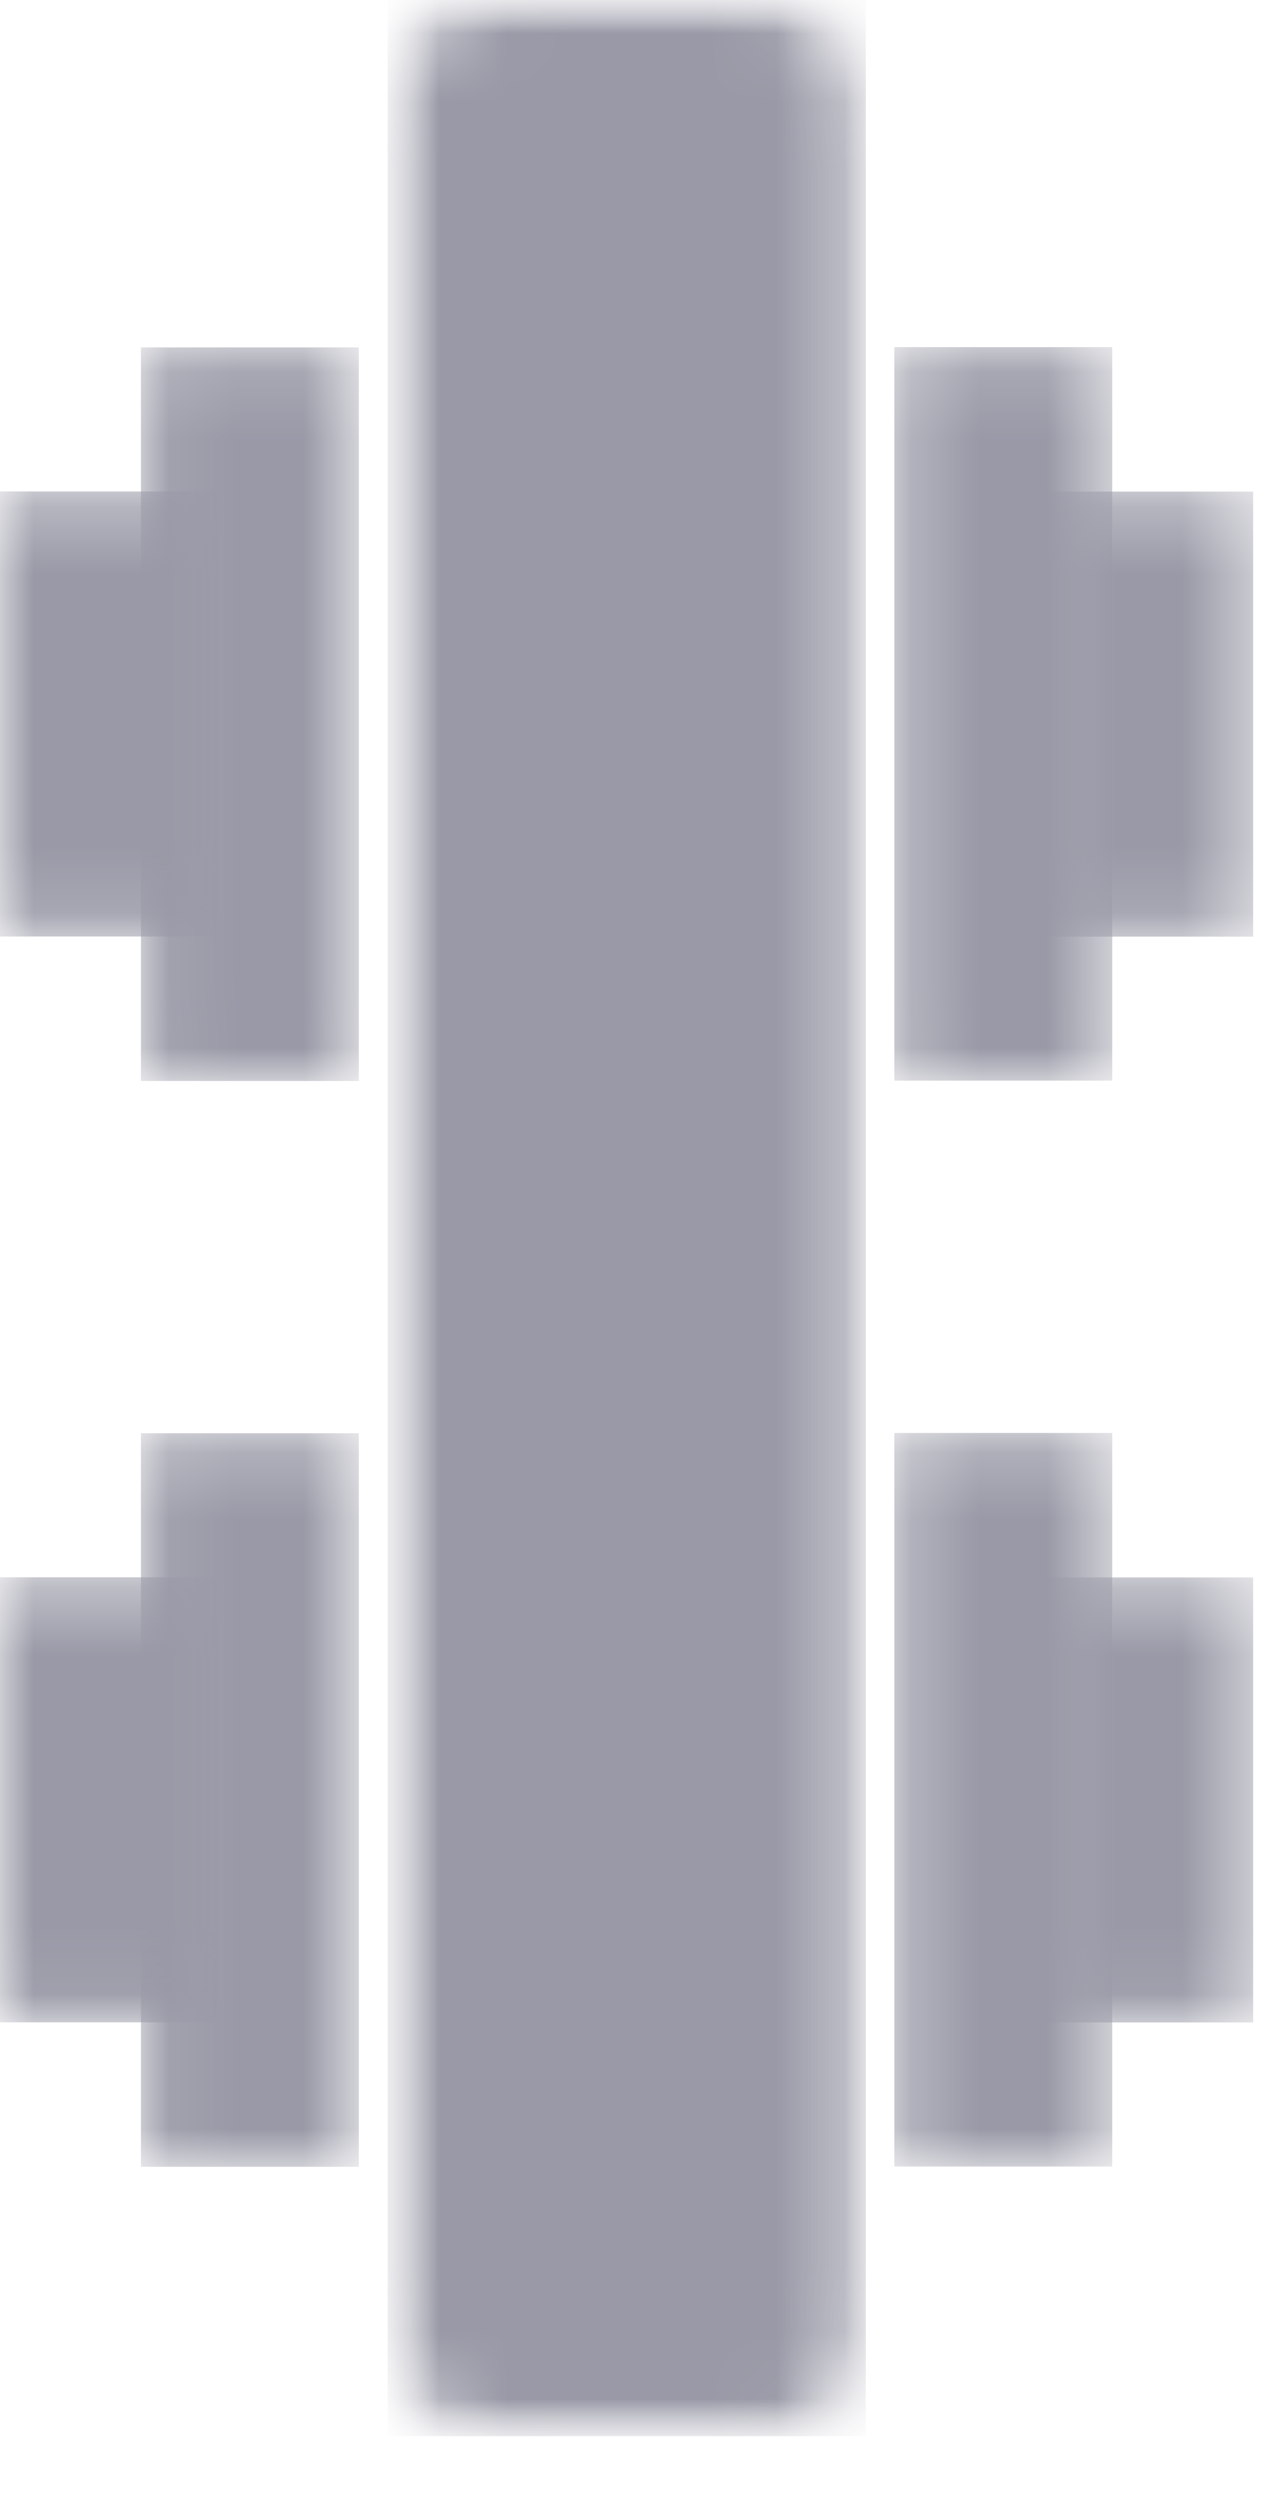 <svg width="19" height="37" viewBox="0 0 19 37" fill="none" xmlns="http://www.w3.org/2000/svg">
<mask id="mask0_3_2088" style="mask-type:luminance" maskUnits="userSpaceOnUse" x="5" y="0" width="8" height="37">
<path d="M5.741 0H12.822V36.065H5.741V0Z" fill="white"/>
</mask>
<g mask="url(#mask0_3_2088)">
<mask id="mask1_3_2088" style="mask-type:luminance" maskUnits="userSpaceOnUse" x="5" y="0" width="8" height="37">
<path d="M7.4 0H11.162C12.079 0 12.822 0.762 12.822 1.703V34.361C12.822 35.302 12.079 36.065 11.162 36.065H7.4C6.484 36.065 5.741 35.302 5.741 34.361V1.703C5.741 0.762 6.484 0 7.4 0Z" fill="white"/>
</mask>
<g mask="url(#mask1_3_2088)">
<path d="M5.741 0H12.822V36.052H5.741V0Z" fill="#9999A7"/>
</g>
</g>
<mask id="mask2_3_2088" style="mask-type:luminance" maskUnits="userSpaceOnUse" x="2" y="5" width="4" height="11">
<path d="M2.087 5.141H5.314V15.993H2.087V5.141Z" fill="white"/>
</mask>
<g mask="url(#mask2_3_2088)">
<path d="M2.087 5.141H5.314V15.997H2.087V5.141Z" fill="#9999A7"/>
</g>
<mask id="mask3_3_2088" style="mask-type:luminance" maskUnits="userSpaceOnUse" x="0" y="7" width="4" height="7">
<path d="M0 7.273H3.227V13.861H0V7.273Z" fill="white"/>
</mask>
<g mask="url(#mask3_3_2088)">
<path d="M0 7.273H3.227V13.859H0V7.273Z" fill="#9999A7"/>
</g>
<mask id="mask4_3_2088" style="mask-type:luminance" maskUnits="userSpaceOnUse" x="13" y="5" width="4" height="11">
<path d="M13.244 5.141H16.471V15.993H13.244V5.141Z" fill="white"/>
</mask>
<g mask="url(#mask4_3_2088)">
<path d="M16.471 15.992H13.244V5.137H16.471V15.992Z" fill="#9999A7"/>
</g>
<mask id="mask5_3_2088" style="mask-type:luminance" maskUnits="userSpaceOnUse" x="15" y="7" width="4" height="7">
<path d="M15.331 7.273H18.558V13.861H15.331V7.273Z" fill="white"/>
</mask>
<g mask="url(#mask5_3_2088)">
<path d="M18.558 13.861H15.331V7.275H18.558V13.861Z" fill="#9999A7"/>
</g>
<mask id="mask6_3_2088" style="mask-type:luminance" maskUnits="userSpaceOnUse" x="2" y="21" width="4" height="12">
<path d="M2.087 21.21H5.314V32.062H2.087V21.21Z" fill="white"/>
</mask>
<g mask="url(#mask6_3_2088)">
<path d="M2.087 21.21H5.314V32.066H2.087V21.21Z" fill="#9999A7"/>
</g>
<mask id="mask7_3_2088" style="mask-type:luminance" maskUnits="userSpaceOnUse" x="0" y="23" width="4" height="7">
<path d="M0 23.342H3.227V29.93H0V23.342Z" fill="white"/>
</mask>
<g mask="url(#mask7_3_2088)">
<path d="M0 23.342H3.227V29.928H0V23.342Z" fill="#9999A7"/>
</g>
<mask id="mask8_3_2088" style="mask-type:luminance" maskUnits="userSpaceOnUse" x="13" y="21" width="4" height="12">
<path d="M13.244 21.21H16.471V32.062H13.244V21.21Z" fill="white"/>
</mask>
<g mask="url(#mask8_3_2088)">
<path d="M16.471 32.062H13.244V21.206H16.471V32.062Z" fill="#9999A7"/>
</g>
<mask id="mask9_3_2088" style="mask-type:luminance" maskUnits="userSpaceOnUse" x="15" y="23" width="4" height="7">
<path d="M15.331 23.342H18.558V29.93H15.331V23.342Z" fill="white"/>
</mask>
<g mask="url(#mask9_3_2088)">
<path d="M18.558 29.93H15.331V23.344H18.558V29.93Z" fill="#9999A7"/>
</g>
</svg>
